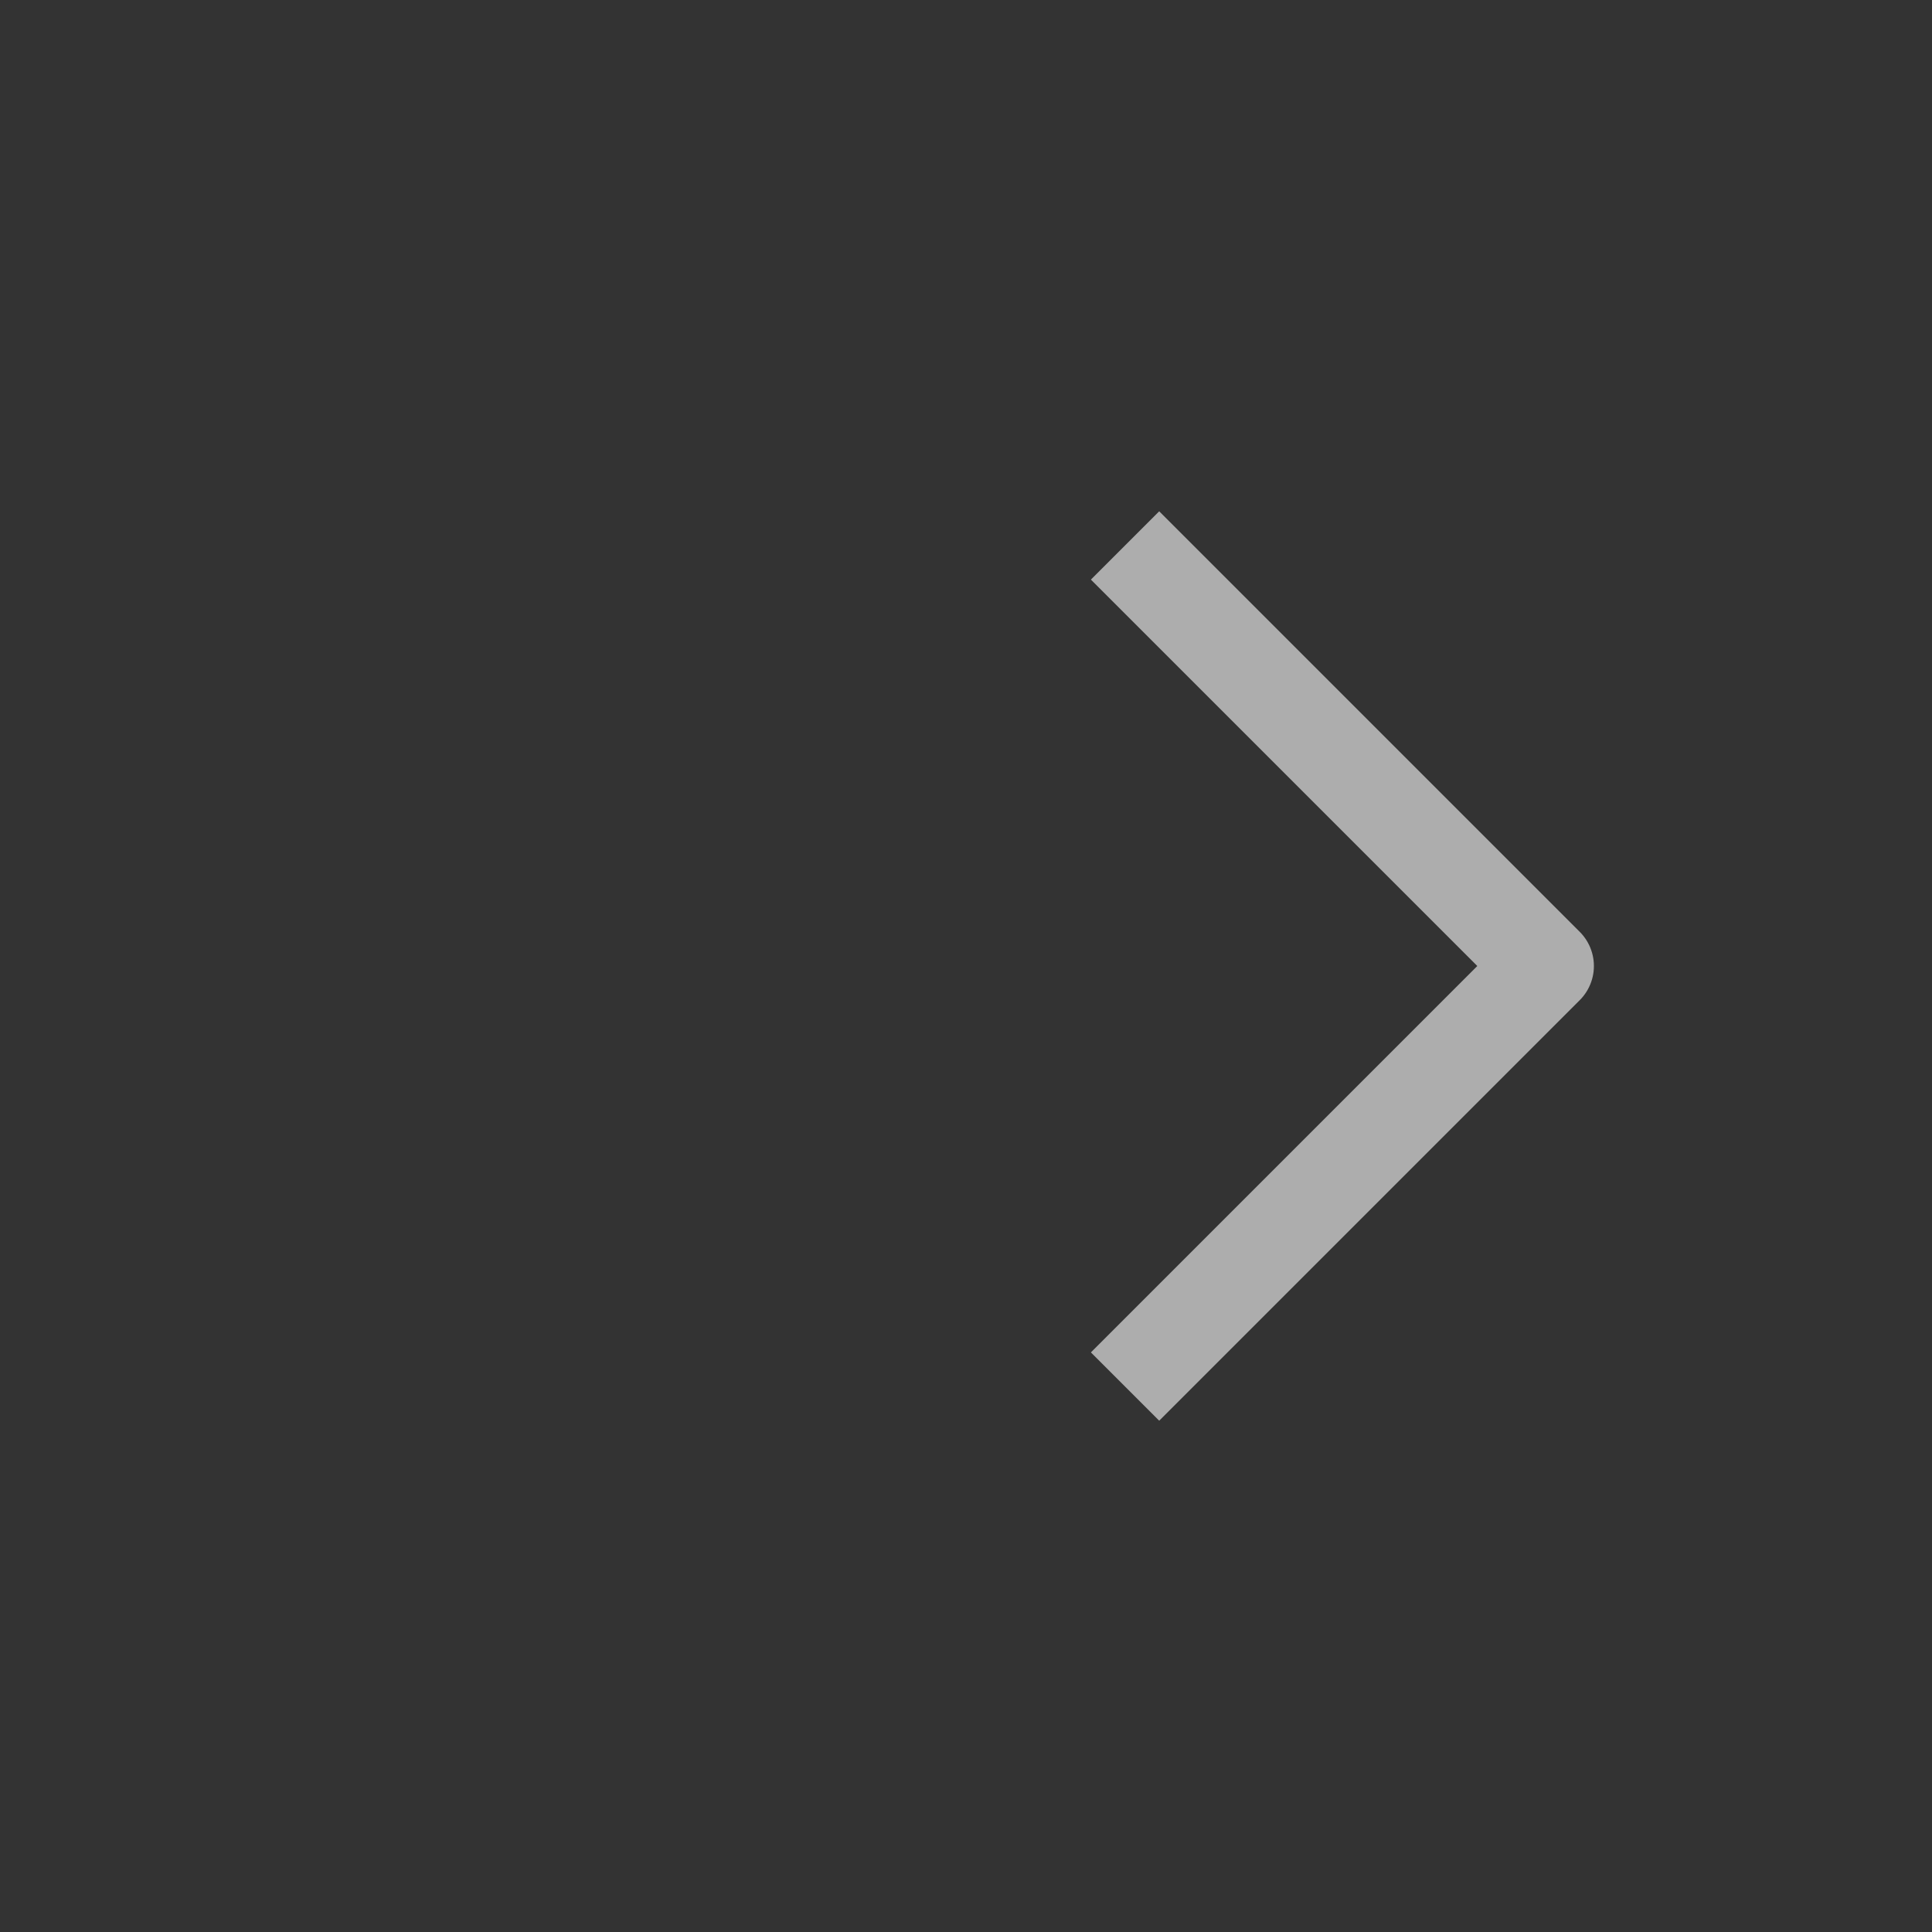 <svg width="40" height="40" viewBox="0 0 40 40" fill="none" xmlns="http://www.w3.org/2000/svg">
<rect x="0" y="0" width="40" height="40" fill="#333333" stroke="none"/>
<g id="Direction=forward, State=default">
<path id="arrow" d="M24 12L32 20L24 28" stroke="white" stroke-opacity="0.6" stroke-width="2" stroke-linecap="square" stroke-linejoin="round"/>
</g>
</svg>
